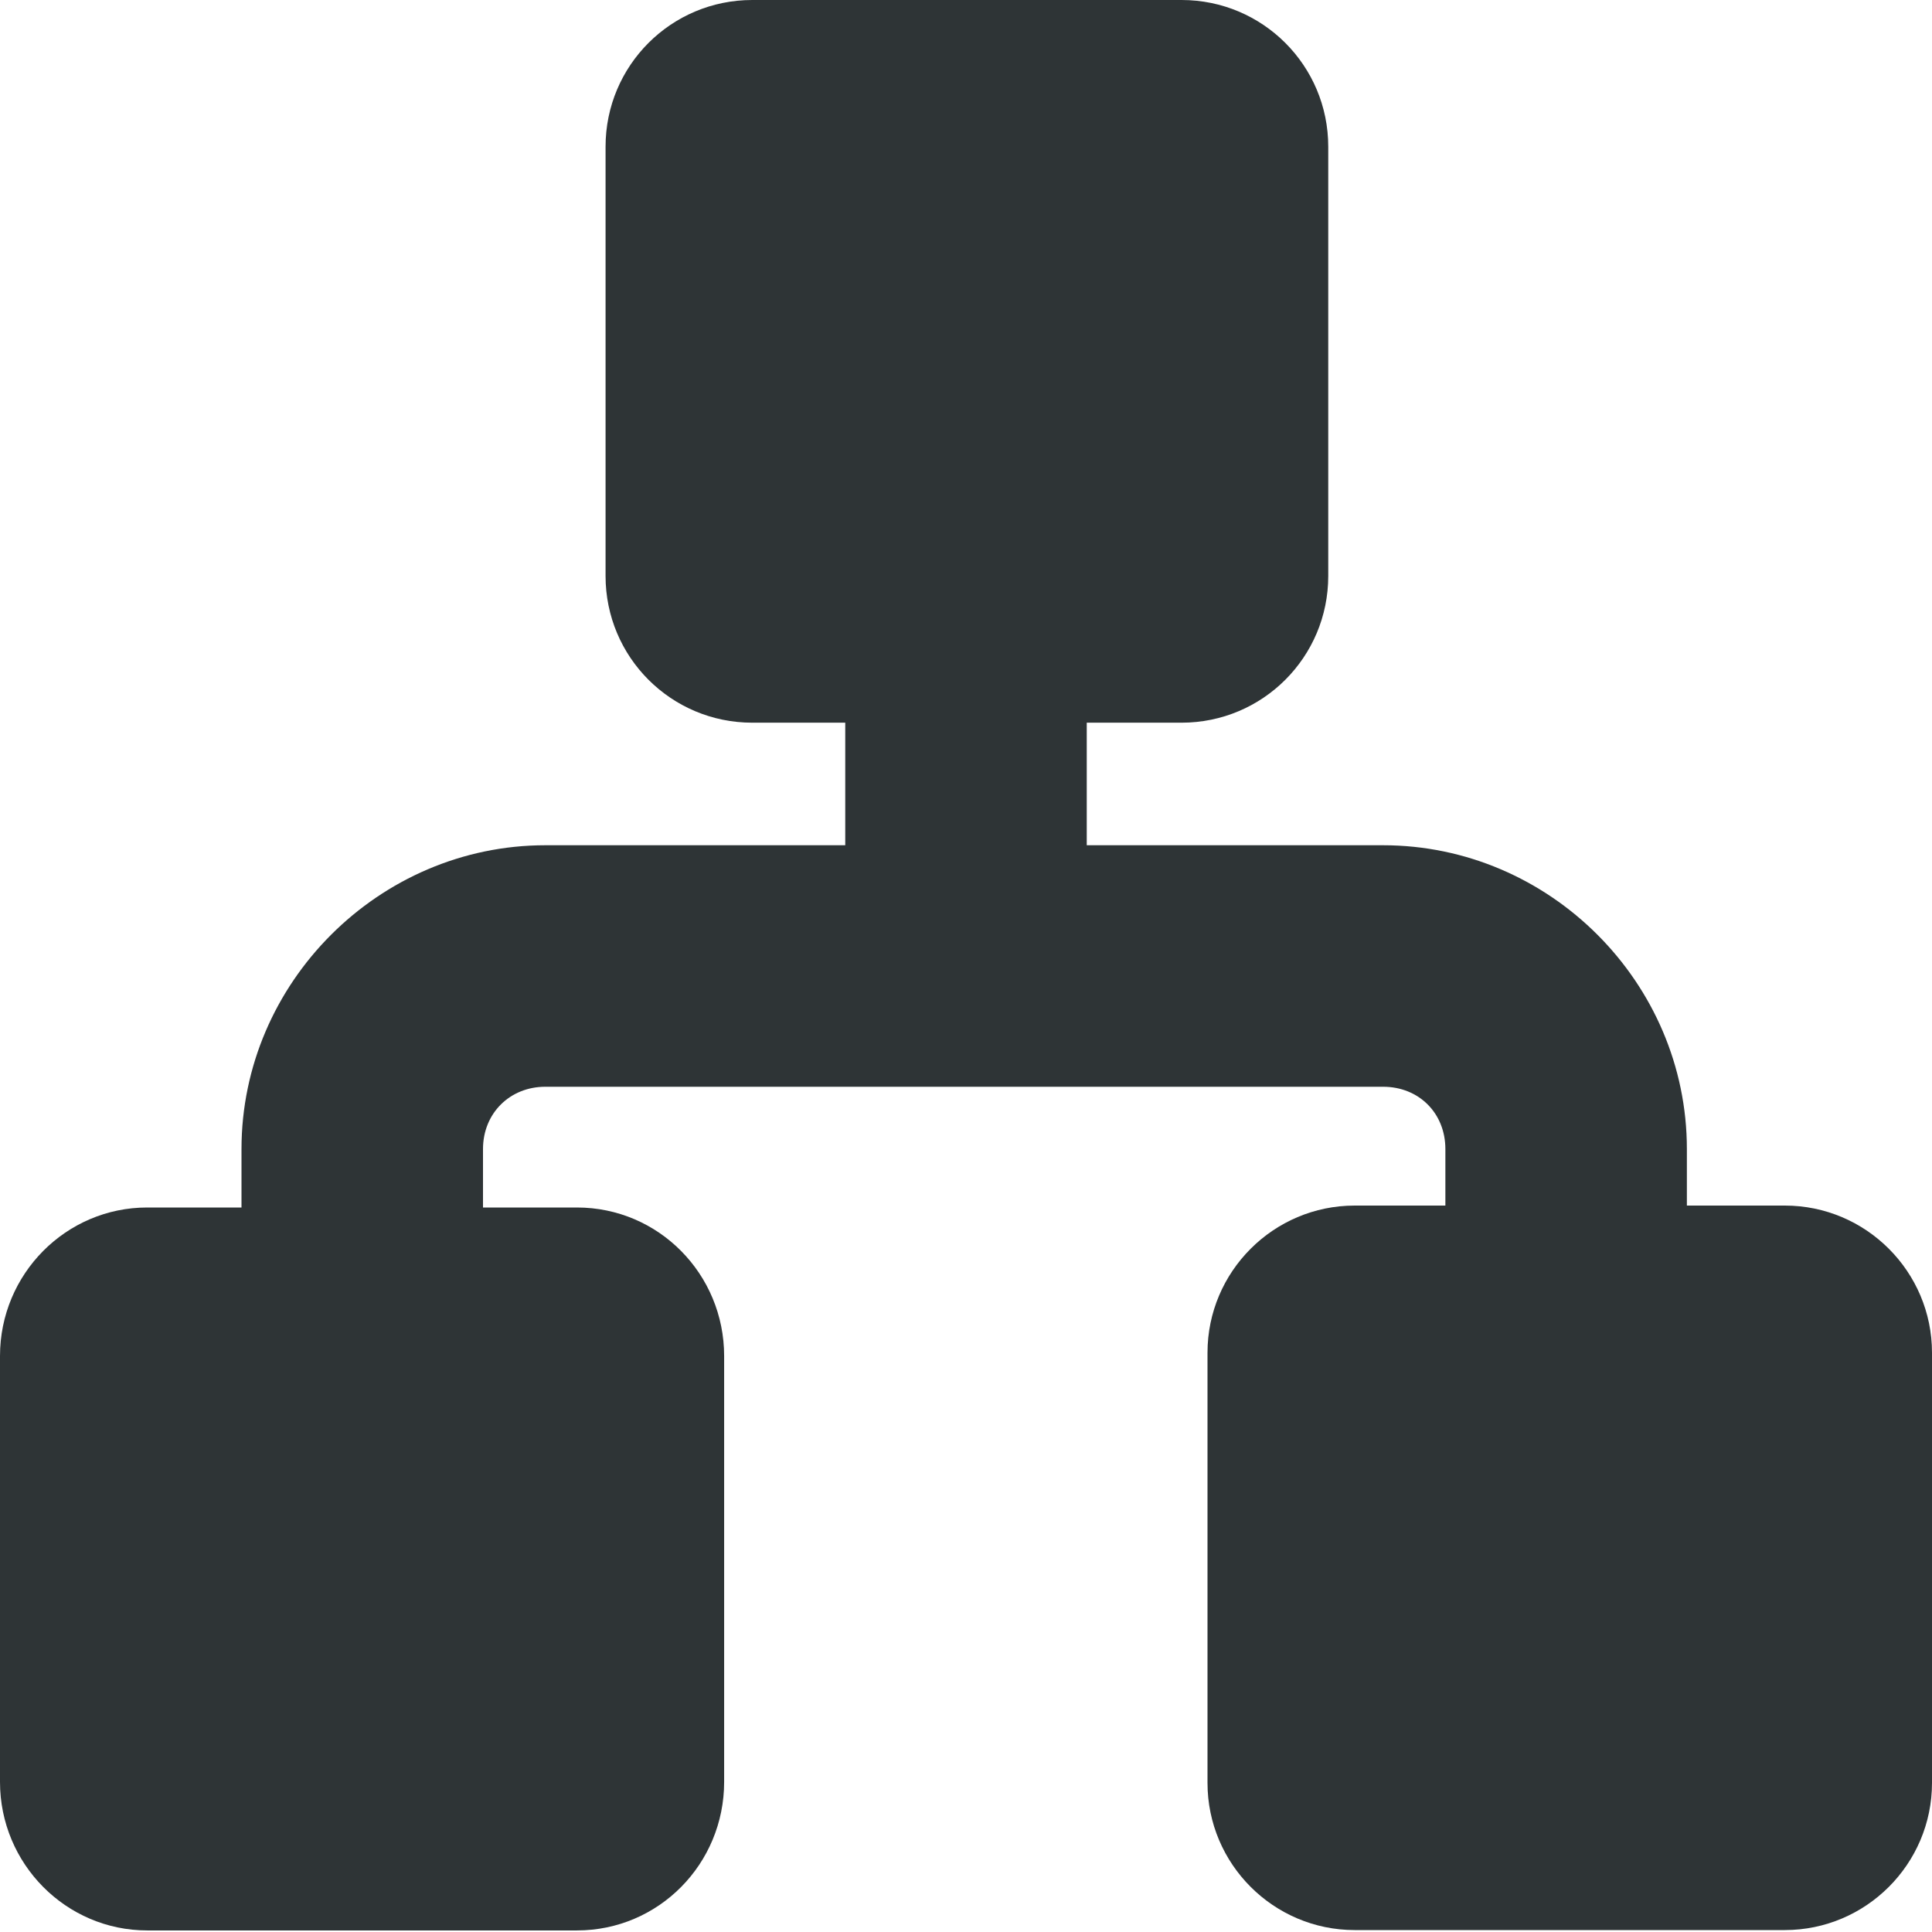 <?xml version="1.0" encoding="UTF-8"?>
<svg height="16px" viewBox="0 0 16 16" width="16px" xmlns="http://www.w3.org/2000/svg">
    <g fill="#2e3436">
        <path d="m 1.219 10 h 3.559 c 0.676 0 1.219 0.551 1.219 1.23 v 3.527 c 0 0.68 -0.543 1.23 -1.219 1.23 h -3.559 c -0.672 0 -1.219 -0.551 -1.219 -1.23 v -3.527 c 0 -0.68 0.547 -1.23 1.219 -1.23 z m 0 0"/>
        <path d="m 11.219 9.984 h 3.562 c 0.672 0 1.219 0.547 1.219 1.219 v 3.562 c 0 0.672 -0.547 1.219 -1.219 1.219 h -3.562 c -0.672 0 -1.219 -0.547 -1.219 -1.219 v -3.562 c 0 -0.672 0.547 -1.219 1.219 -1.219 z m 0 0"/>
        <path d="m 4.516 7 c -1.375 0 -2.516 1.137 -2.516 2.516 v 1.516 h 2 v -1.516 c 0 -0.297 0.223 -0.516 0.516 -0.516 h 6.938 c 0.297 0 0.516 0.219 0.516 0.516 v 1.516 h 2 v -1.516 c 0 -1.379 -1.137 -2.516 -2.516 -2.516 z m 0 0"/>
        <path d="m 7 4.984 v 3.5 h 2 v -3.5 z m 0 0"/>
        <path d="m 6.23 0 h 3.555 c 0.672 0 1.215 0.543 1.215 1.215 v 3.555 c 0 0.672 -0.543 1.215 -1.215 1.215 h -3.555 c -0.672 0 -1.215 -0.543 -1.215 -1.215 v -3.555 c 0 -0.672 0.543 -1.215 1.215 -1.215 z m 0 0"/>
    </g>
</svg>
